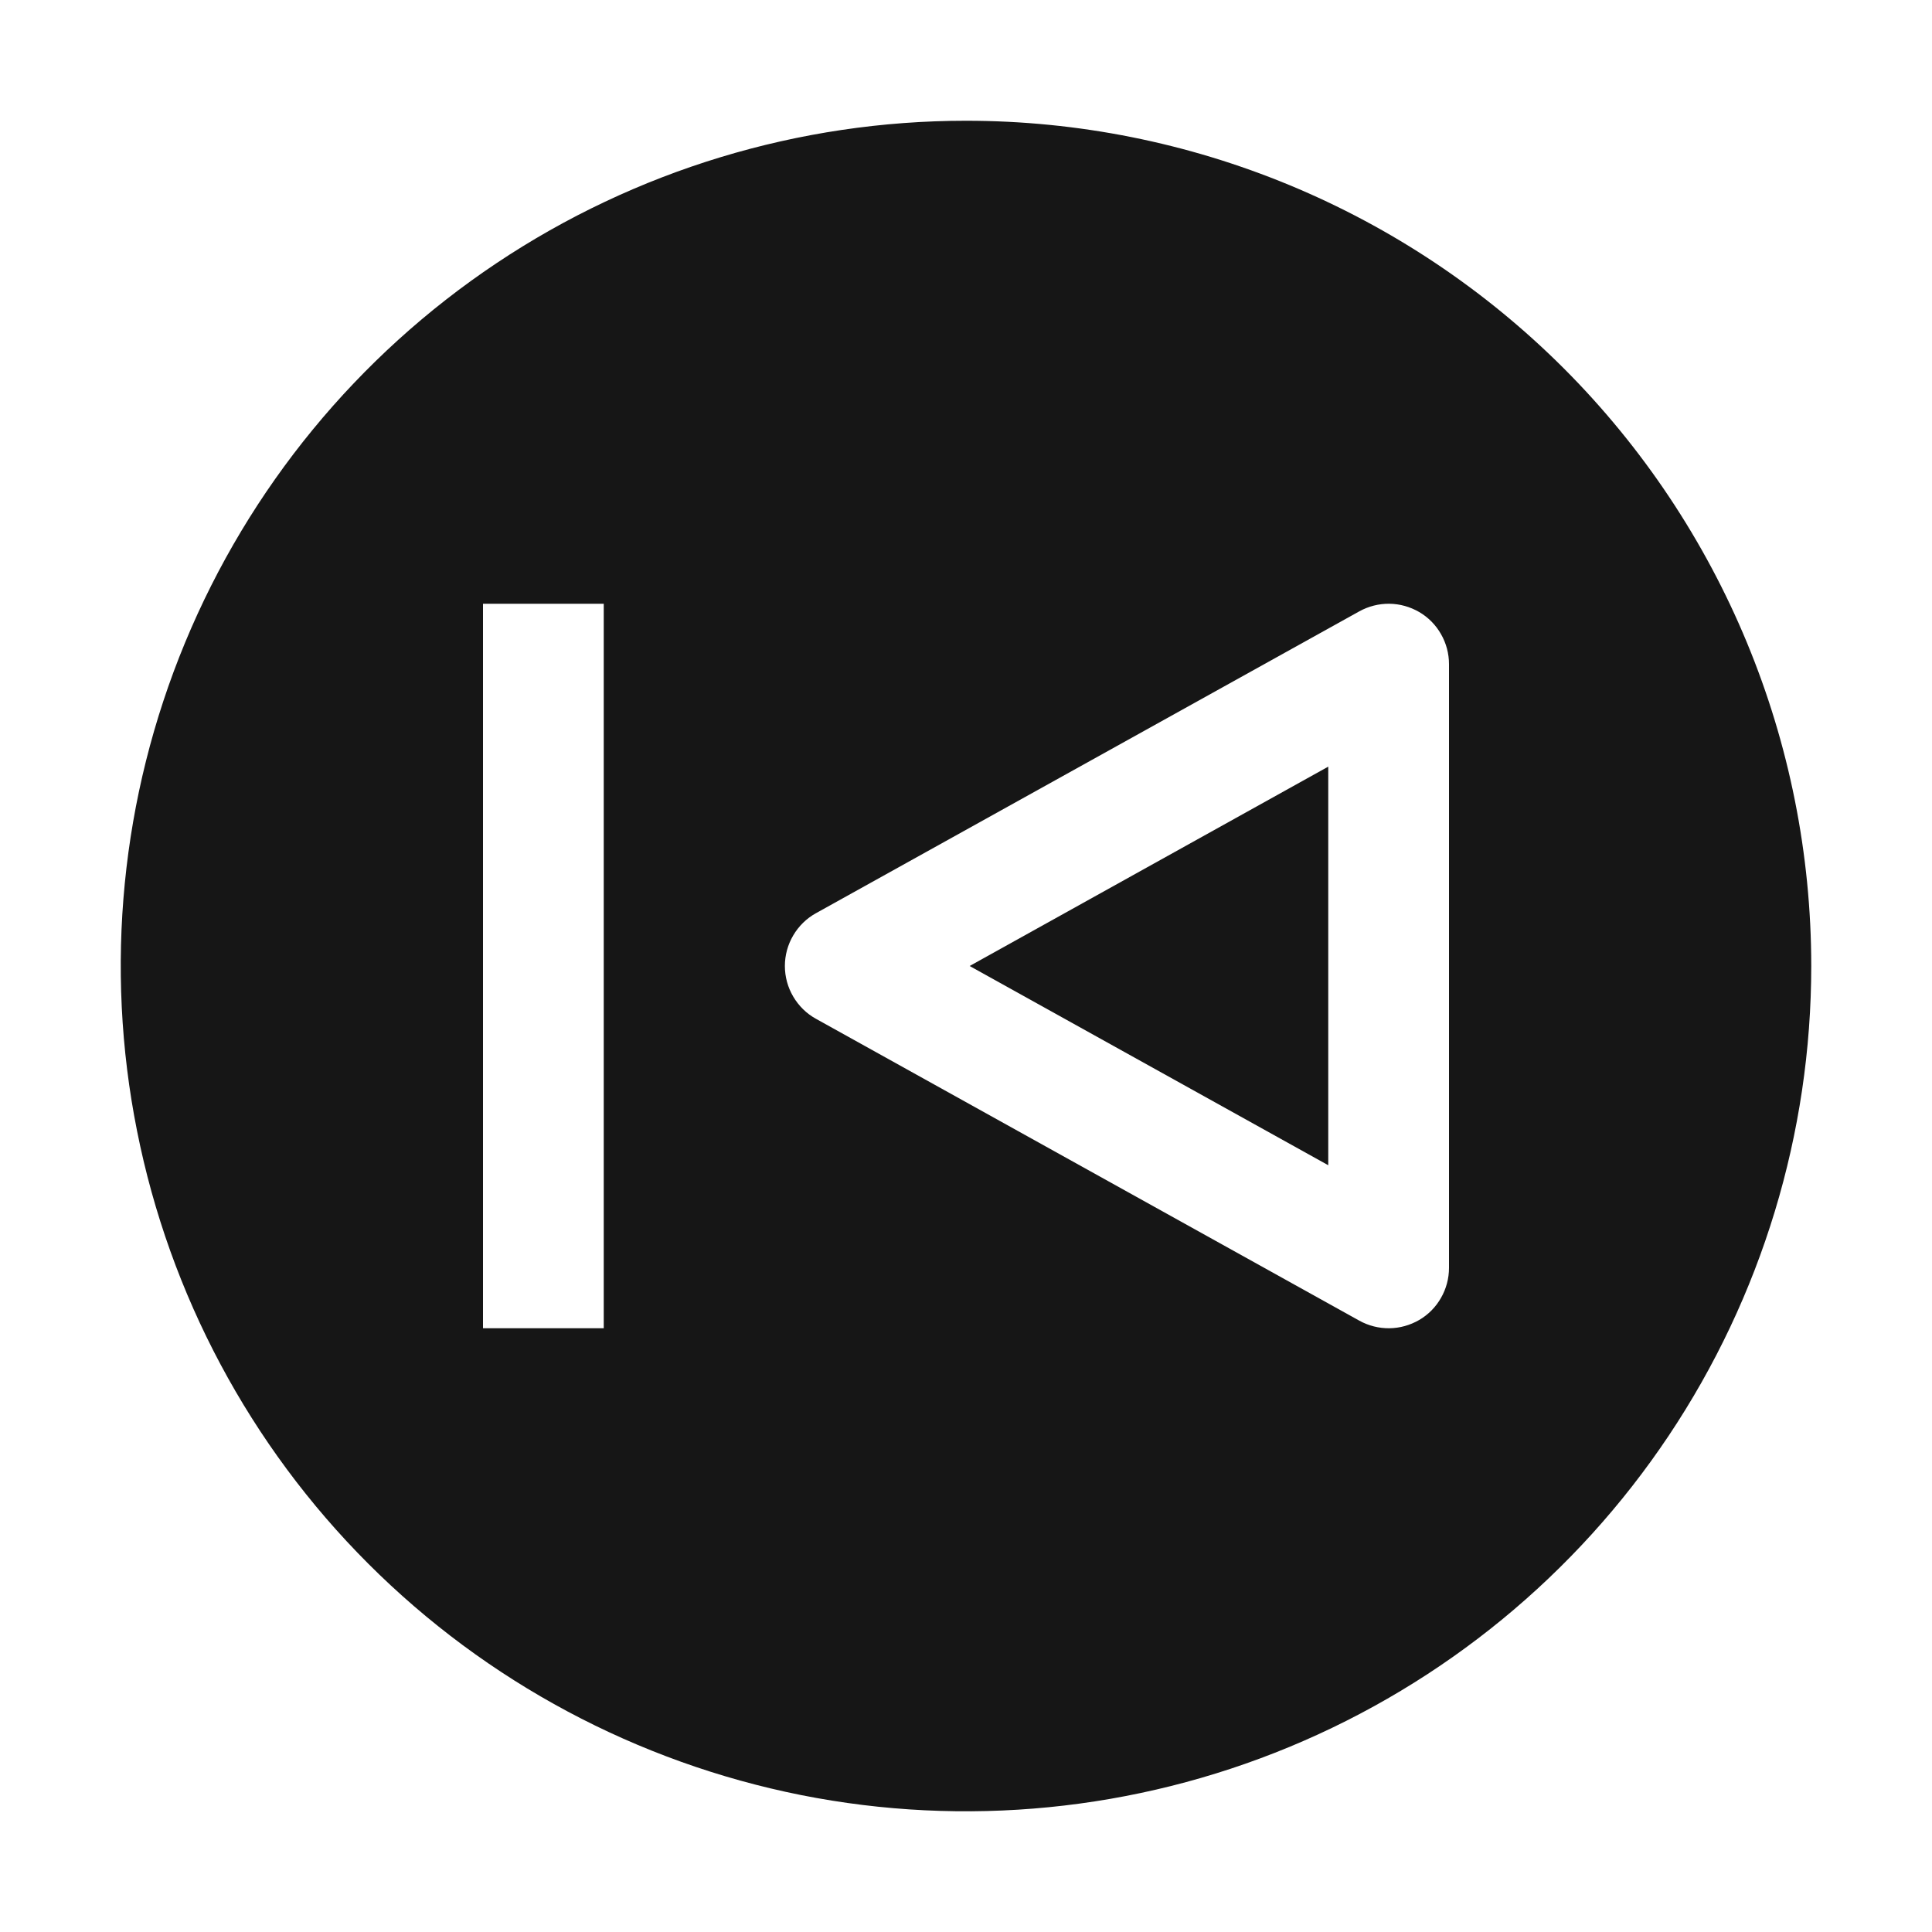 <svg width="16" height="16" viewBox="0 0 16 16" fill="none" xmlns="http://www.w3.org/2000/svg">
<path d="M8 1C6.616 1 5.262 1.411 4.111 2.18C2.96 2.949 2.063 4.042 1.533 5.321C1.003 6.6 0.864 8.008 1.135 9.366C1.405 10.723 2.071 11.971 3.05 12.95C4.029 13.929 5.277 14.595 6.634 14.866C7.992 15.136 9.4 14.997 10.679 14.467C11.958 13.937 13.051 13.04 13.82 11.889C14.589 10.738 15 9.384 15 8C15 6.143 14.262 4.363 12.95 3.05C11.637 1.738 9.857 1 8 1ZM5 11H4V5H5V11ZM12 10.5C12 10.587 11.977 10.673 11.934 10.748C11.891 10.824 11.829 10.887 11.754 10.931C11.678 10.975 11.593 10.999 11.506 11C11.419 11.001 11.333 10.979 11.257 10.937L6.757 8.437C6.679 8.394 6.614 8.33 6.569 8.253C6.524 8.177 6.5 8.089 6.5 8C6.5 7.911 6.524 7.823 6.569 7.747C6.614 7.67 6.679 7.606 6.757 7.563L11.257 5.063C11.333 5.021 11.419 4.999 11.506 5C11.593 5.001 11.678 5.025 11.754 5.069C11.829 5.113 11.891 5.176 11.934 5.252C11.977 5.327 12 5.413 12 5.5V10.5Z" fill="#161616"/>
<path d="M11 9.65V6.349L8.03 8L11 9.65Z" fill="#161616"/>
</svg>
